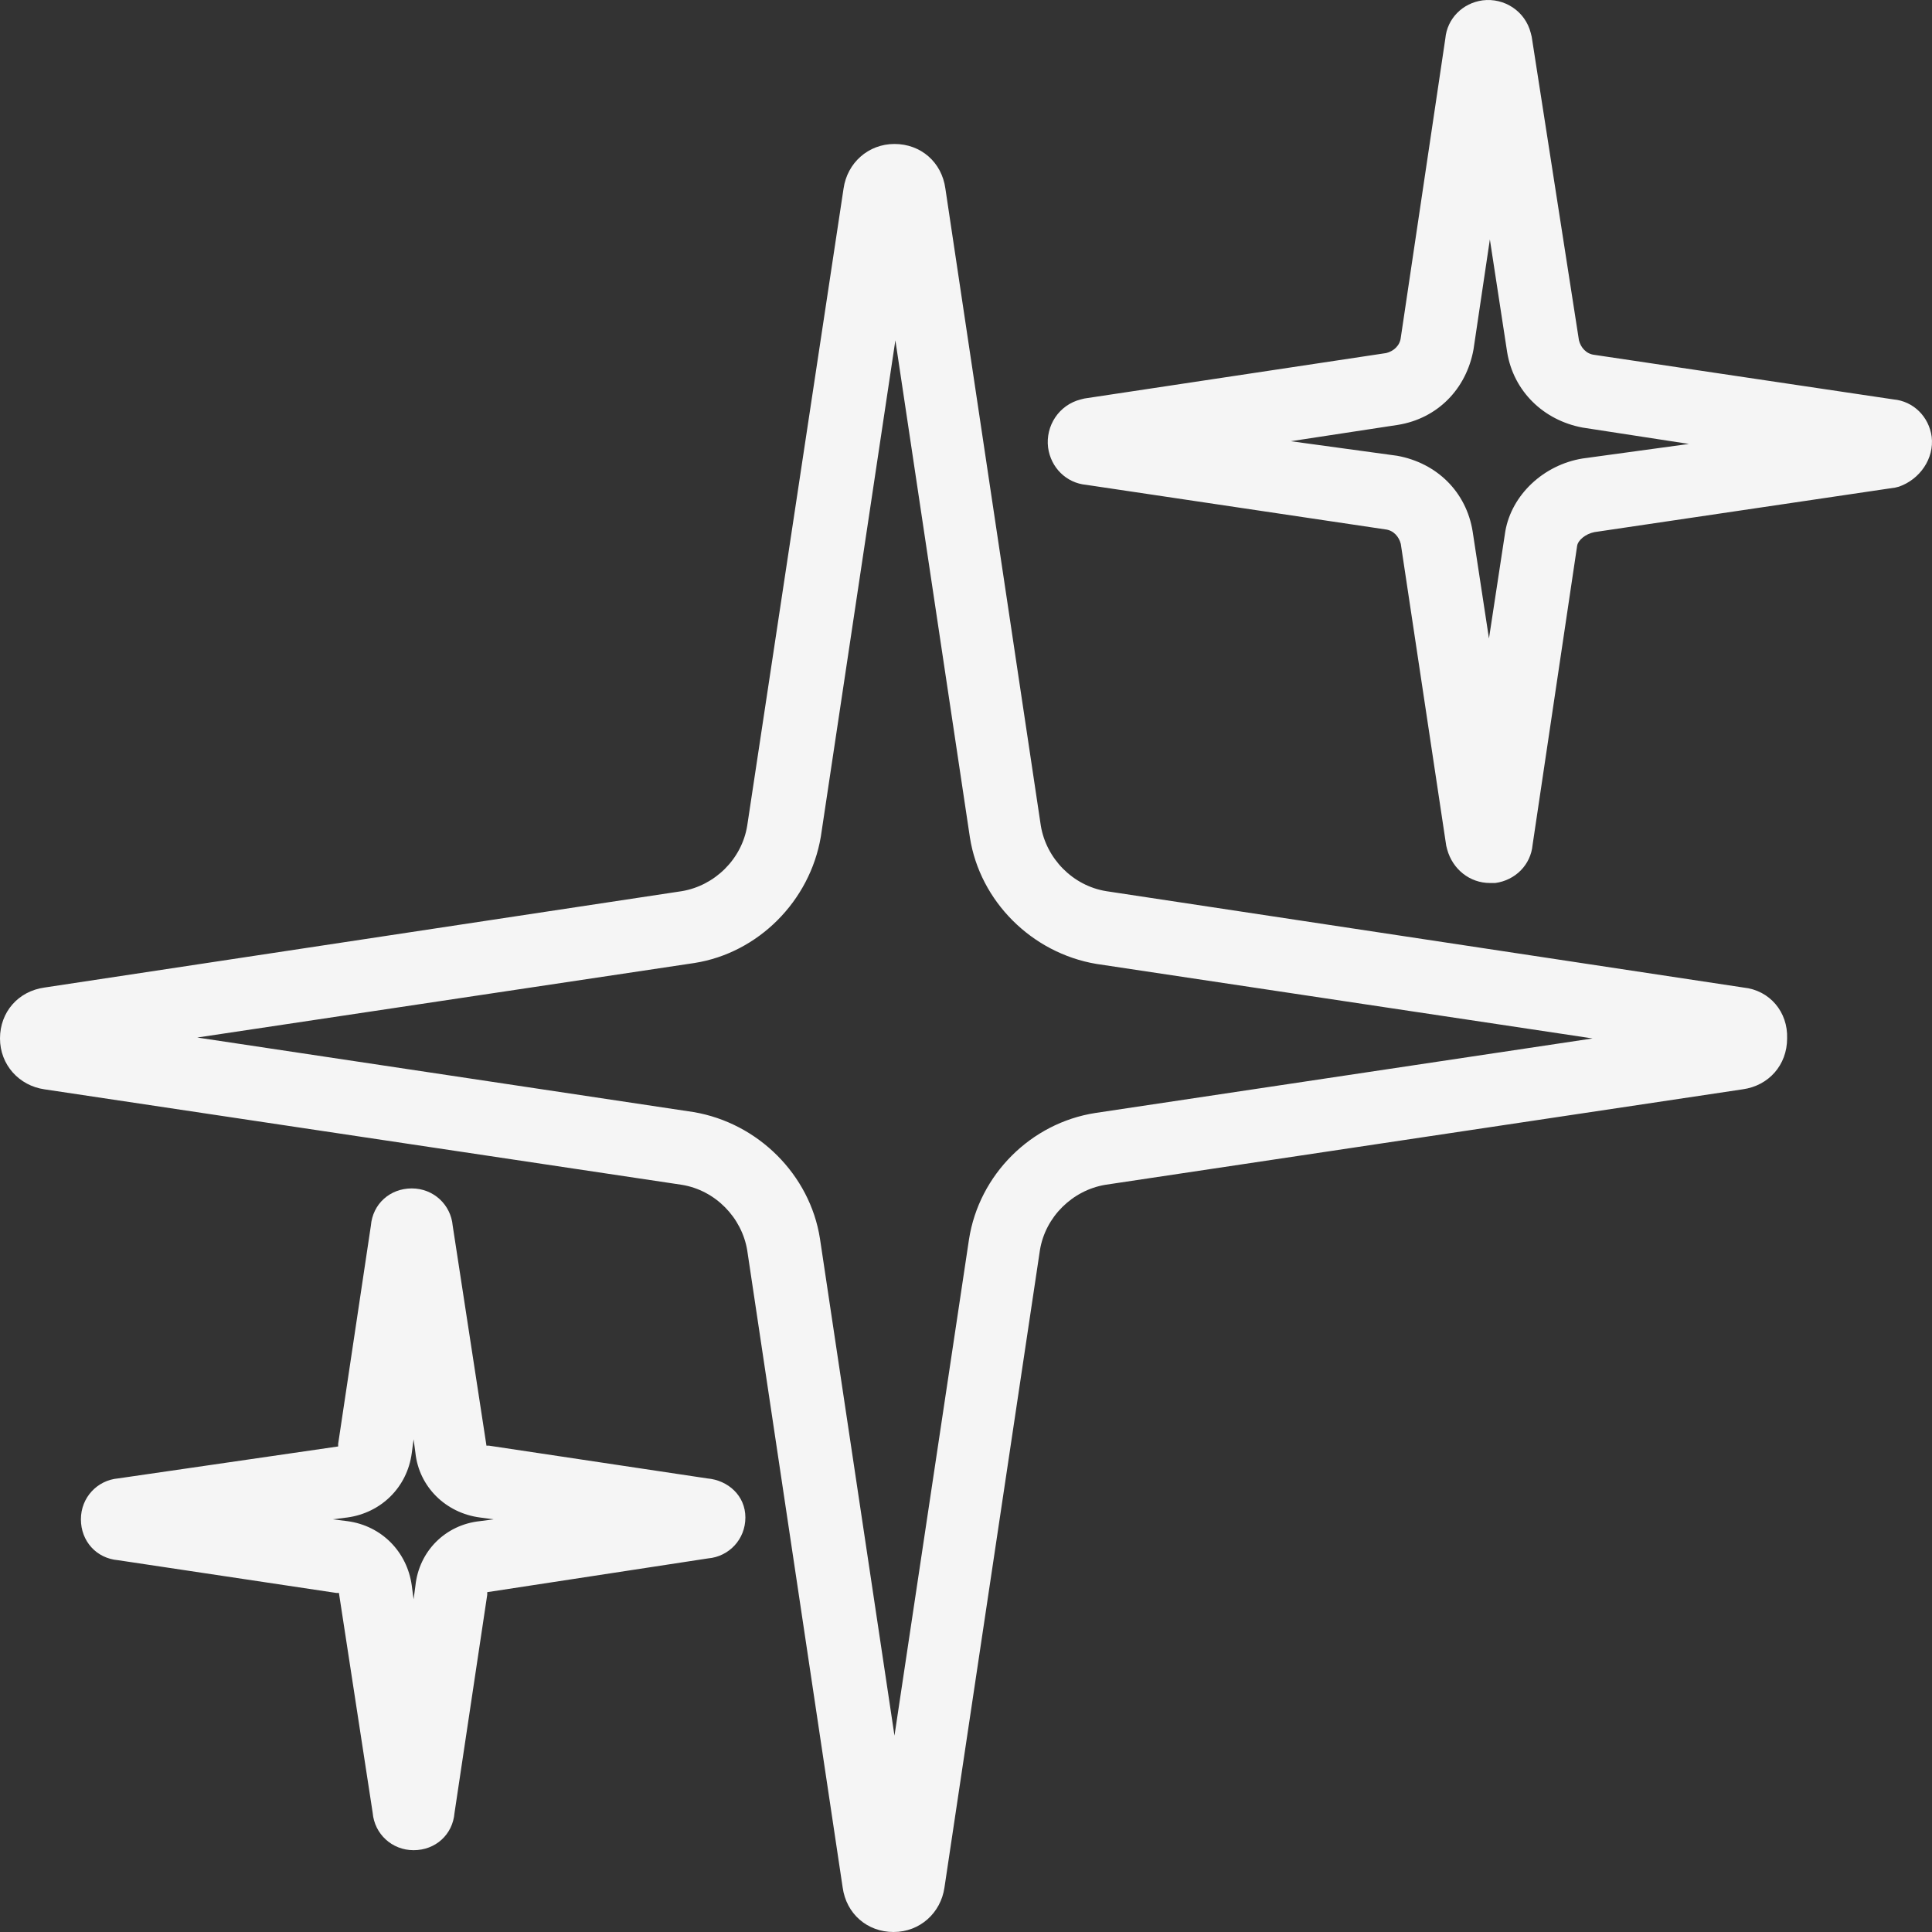 <svg width="137" height="137" viewBox="0 0 137 137" fill="none" xmlns="http://www.w3.org/2000/svg">
<rect x="0" y="0" width="137" height="137" fill="#333333" stroke="none"/>
<path d="M123.632 70.027L78.447 63.194C76.062 62.808 74.192 60.874 73.806 58.553L67.037 13.367C66.78 11.498 65.297 10.209 63.428 10.209C61.558 10.209 60.076 11.563 59.818 13.367L52.985 58.553C52.599 60.938 50.665 62.808 48.344 63.194L3.158 70.027C1.289 70.285 0 71.767 0 73.637C0 75.506 1.354 76.989 3.158 77.246L48.344 84.015C50.729 84.401 52.599 86.335 52.985 88.656L59.754 133.842C60.011 135.711 61.494 137 63.363 137C65.233 137 66.715 135.646 66.973 133.842L73.741 88.656C74.128 86.271 76.062 84.401 78.382 84.015L123.568 77.246C125.437 76.989 126.726 75.506 126.726 73.637C126.791 71.767 125.502 70.22 123.632 70.027ZM77.673 78.922C73.097 79.631 69.422 83.306 68.713 87.882L63.428 123.077L58.142 87.818C57.433 83.306 53.759 79.631 49.182 78.858L13.988 73.572L49.247 68.287C53.759 67.578 57.433 63.903 58.206 59.327L63.492 24.132L68.778 59.391C69.487 63.903 73.161 67.578 77.738 68.351L112.932 73.637L77.673 78.922Z" fill="#F5F5F5"/>
<path d="M136.976 30.965C136.782 29.547 135.686 28.451 134.268 28.322L113.061 25.163C112.481 25.099 112.094 24.648 111.965 24.132L108.614 2.603L108.549 2.345C108.162 0.798 106.68 -0.169 105.133 0.025C103.715 0.218 102.619 1.314 102.49 2.732L99.332 23.939C99.267 24.519 98.816 24.906 98.3 25.035L76.9 28.258L76.642 28.322C75.095 28.709 74.128 30.191 74.321 31.738C74.515 33.157 75.611 34.252 77.029 34.381L98.236 37.54C98.816 37.604 99.203 38.055 99.332 38.571L102.554 59.971L102.619 60.229C103.006 61.647 104.23 62.614 105.648 62.614C105.777 62.614 105.906 62.614 106.035 62.614C107.453 62.421 108.549 61.325 108.678 59.907L111.837 38.7C111.901 38.313 112.417 37.862 113.061 37.733L134.397 34.575L134.655 34.51C136.138 33.994 137.169 32.512 136.976 30.965ZM112.223 32.512C109.452 32.963 107.196 35.09 106.744 37.669L105.584 45.275L104.424 37.669C103.973 34.897 101.91 32.834 99.074 32.319L91.532 31.287L99.138 30.127C101.91 29.676 103.973 27.613 104.488 24.777L105.648 16.977L106.873 24.97C107.324 27.742 109.452 29.805 112.223 30.32L119.765 31.48L112.223 32.512Z" fill="#F5F5F5"/>
<path d="M50.149 104.835L34.679 102.514H34.55C34.486 102.514 34.486 102.514 34.486 102.45L32.101 86.915C31.972 85.433 30.747 84.272 29.2 84.272C27.653 84.272 26.428 85.368 26.299 86.915L23.979 102.386V102.514C23.979 102.579 23.979 102.579 23.914 102.579L8.38 104.835C6.897 104.964 5.737 106.189 5.737 107.736C5.737 109.283 6.833 110.507 8.38 110.636L23.85 112.957H23.979C24.043 112.957 24.043 112.957 24.043 113.021L26.428 128.556C26.557 130.038 27.782 131.199 29.329 131.199C30.876 131.199 32.101 130.103 32.23 128.556L34.55 113.086V112.957C34.55 112.892 34.55 112.892 34.614 112.892L50.214 110.507C51.696 110.378 52.856 109.154 52.856 107.607C52.856 106.06 51.632 104.964 50.149 104.835ZM34.034 107.865C31.585 108.122 29.716 109.992 29.458 112.441L29.329 113.408L29.2 112.441C28.878 110.056 27.073 108.187 24.623 107.865L23.592 107.736L24.623 107.607C27.008 107.284 28.878 105.48 29.2 103.03L29.329 102.063L29.458 103.03C29.716 105.415 31.585 107.284 34.034 107.607L35.001 107.736L34.034 107.865Z" fill="#F5F5F5"/>
</svg>
